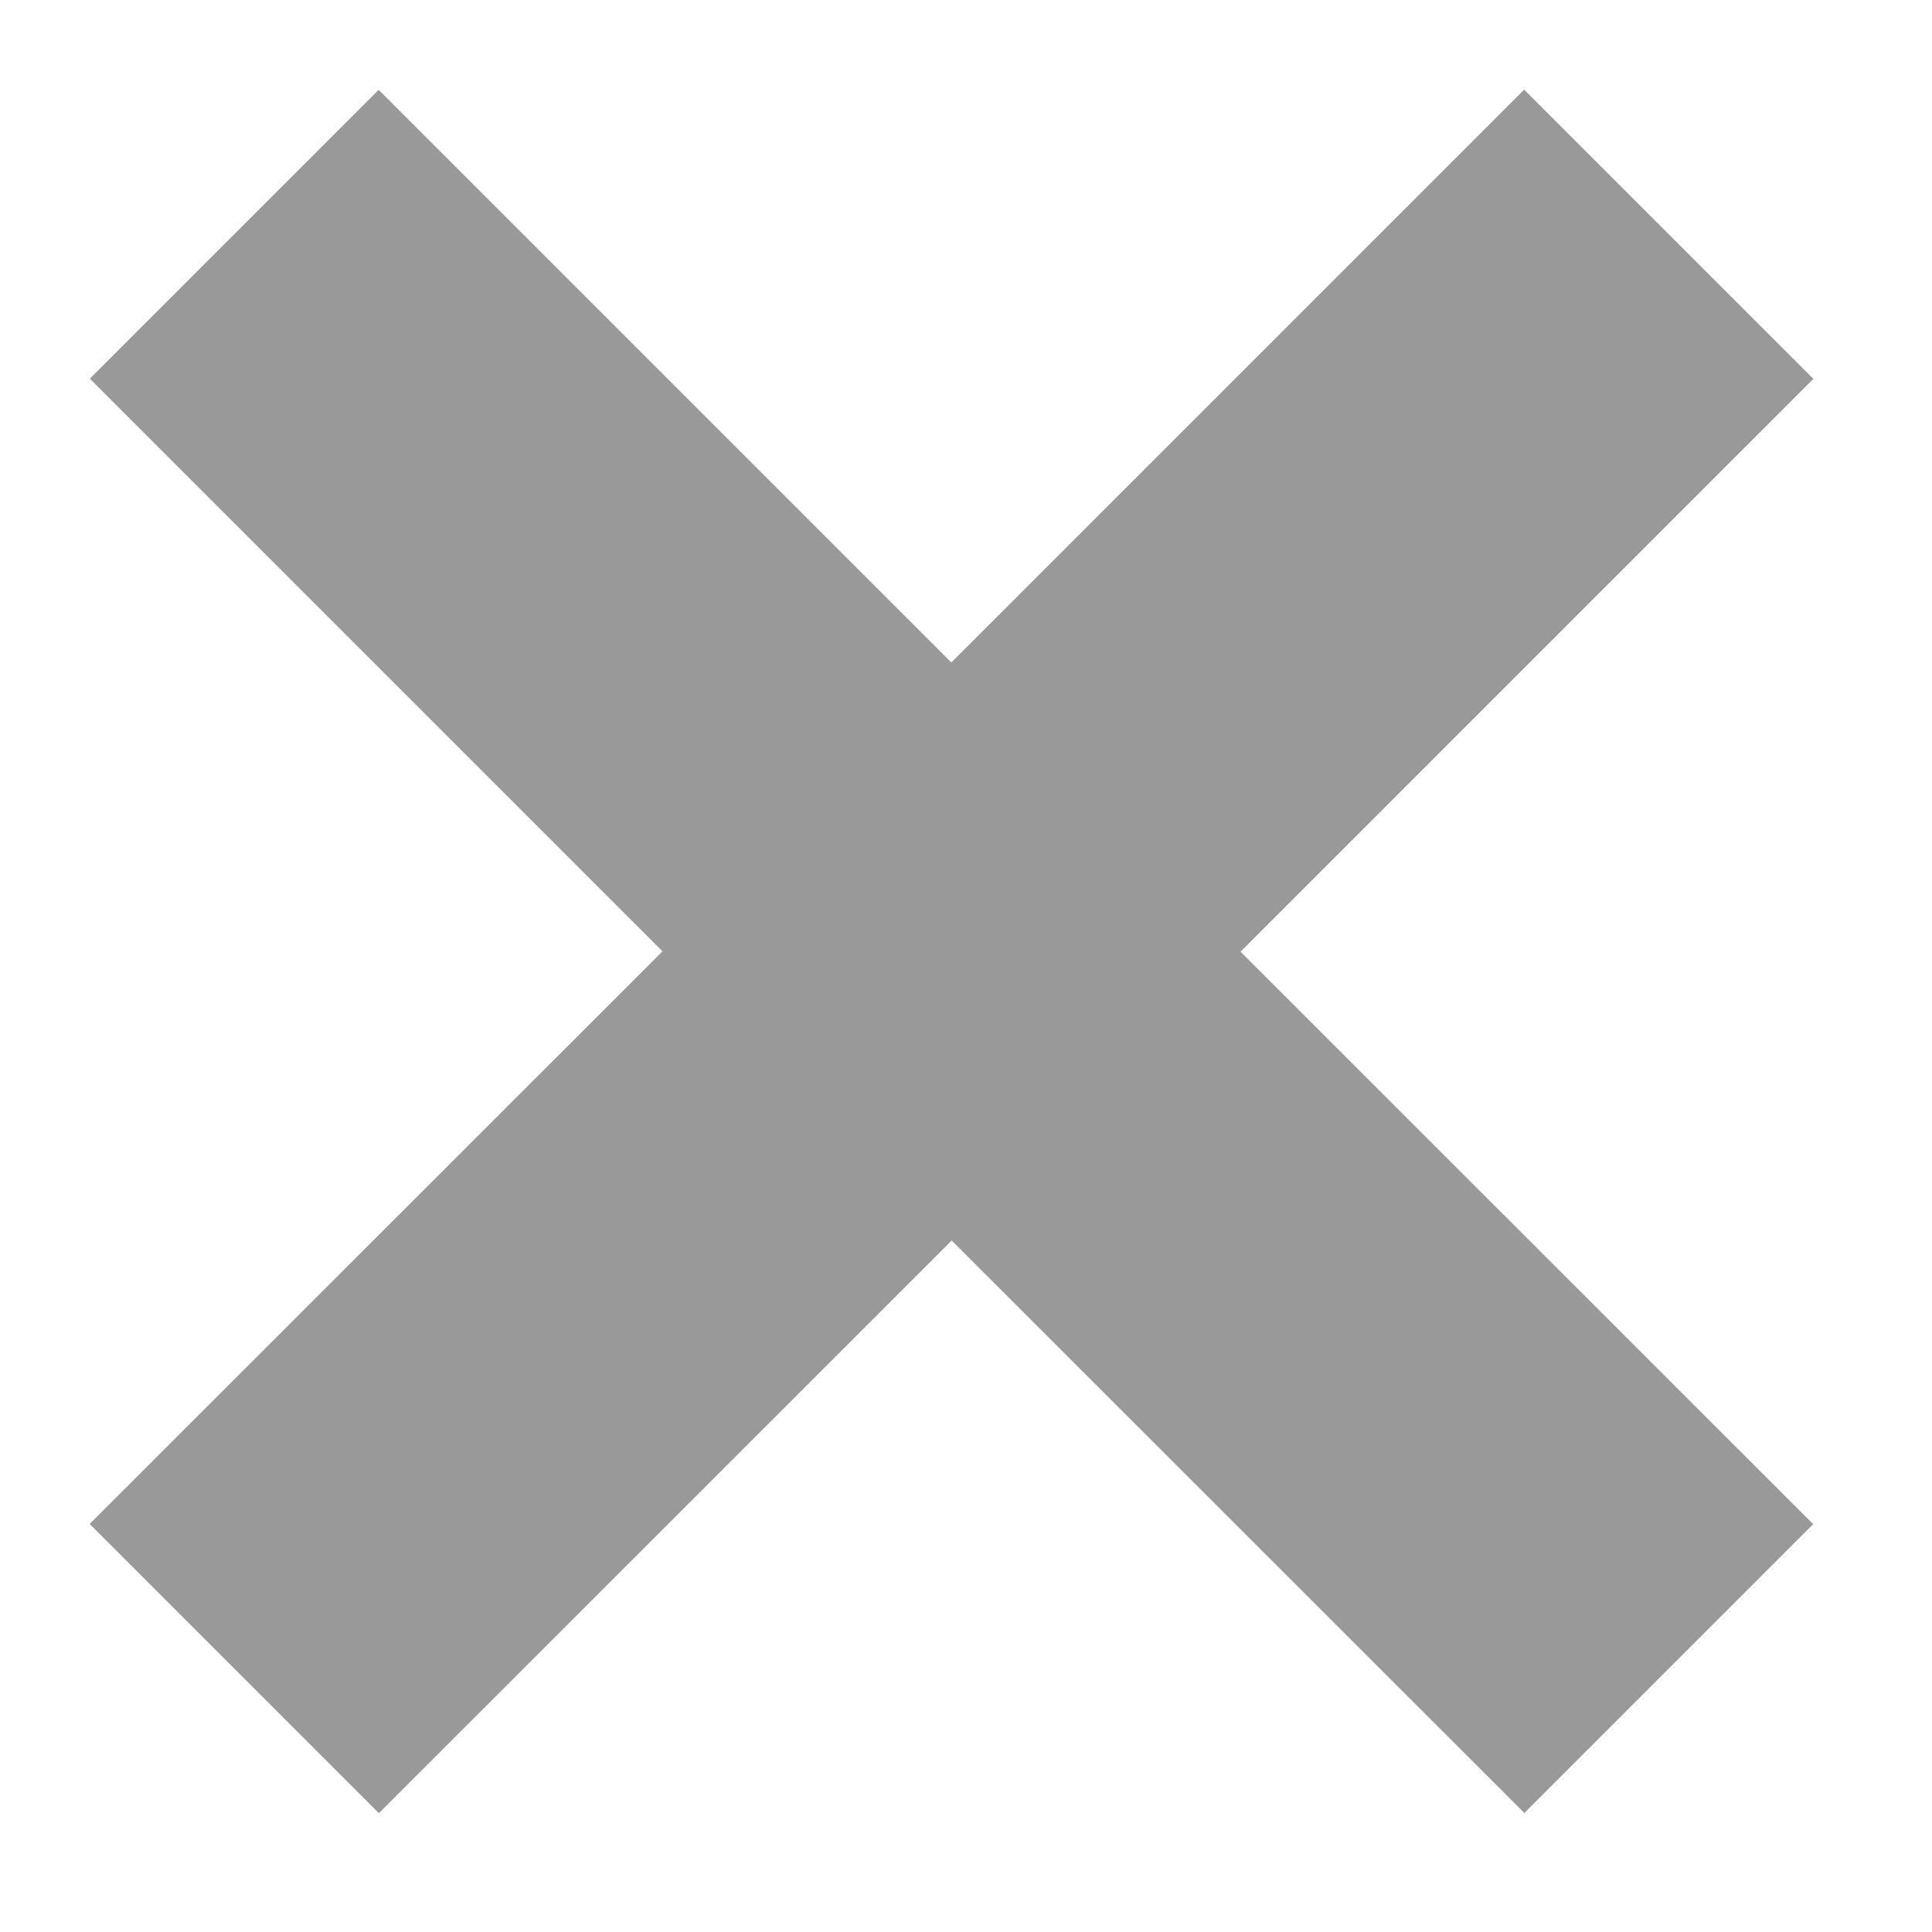 <svg width="10" height="10" viewBox="0 0 10 10" fill="none" xmlns="http://www.w3.org/2000/svg">
<path opacity="0.4" d="M7.89 9.384L4.926 6.421L1.961 9.385L0.464 7.888L3.429 4.924L0.465 1.96L1.96 0.465L4.924 3.429L7.889 0.464L9.386 1.961L6.421 4.926L9.385 7.889L7.89 9.384Z" fill="black"/>
</svg>
